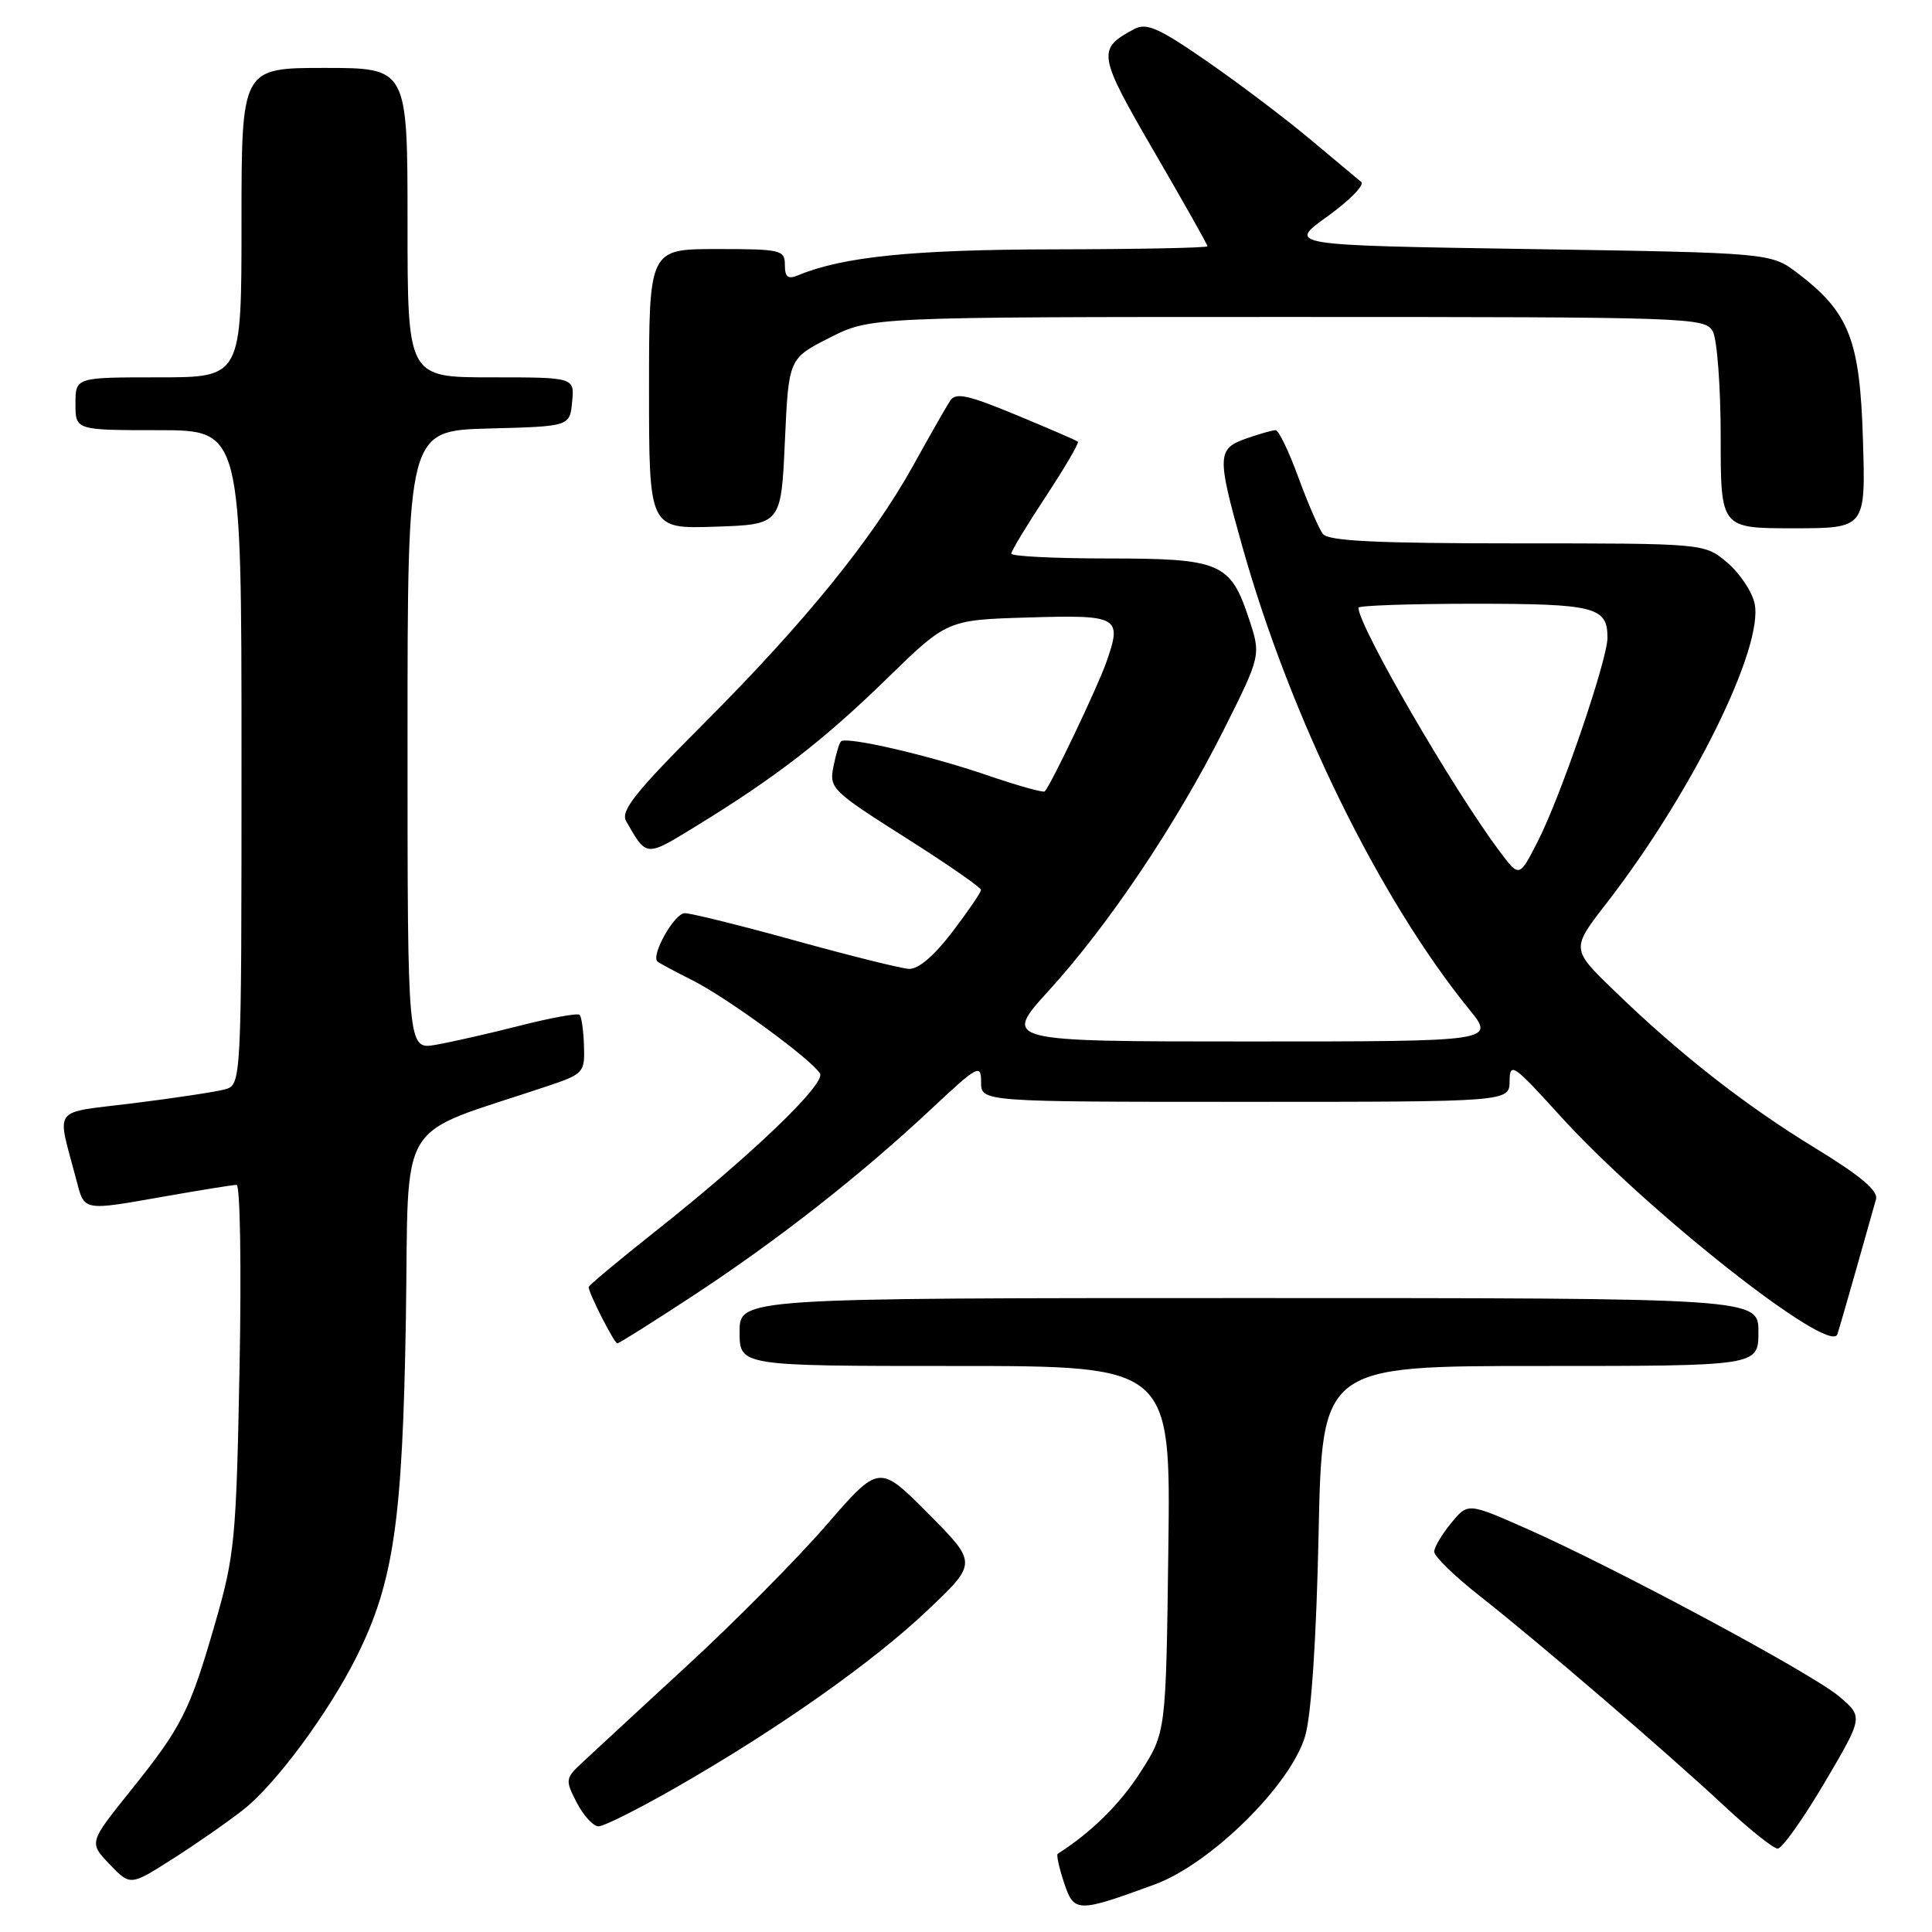 <?xml version="1.0" encoding="UTF-8" standalone="no"?>
<!DOCTYPE svg PUBLIC "-//W3C//DTD SVG 1.1//EN" "http://www.w3.org/Graphics/SVG/1.1/DTD/svg11.dtd" >
<svg xmlns="http://www.w3.org/2000/svg" xmlns:xlink="http://www.w3.org/1999/xlink" version="1.1" viewBox="0 0 256 256">
 <g >
 <path fill="currentColor"
d=" M 153.00 249.70 C 160.45 246.97 171.09 236.46 172.95 230.00 C 173.76 227.20 174.43 217.11 174.72 203.25 C 175.19 181.00 175.19 181.00 204.10 181.00 C 233.00 181.00 233.00 181.00 233.00 176.50 C 233.00 172.00 233.00 172.00 165.50 172.00 C 98.00 172.00 98.00 172.00 98.00 176.50 C 98.00 181.00 98.00 181.00 126.56 181.00 C 155.13 181.00 155.13 181.00 154.81 205.28 C 154.50 229.55 154.50 229.55 151.11 234.83 C 148.39 239.07 144.62 242.79 140.15 245.64 C 139.96 245.77 140.33 247.47 140.98 249.43 C 142.31 253.46 142.72 253.47 153.00 249.70 Z  M 32.27 239.77 C 36.55 236.40 43.55 226.93 47.26 219.50 C 52.16 209.66 53.34 201.58 53.78 174.80 C 54.22 147.33 52.14 150.77 72.50 143.93 C 77.32 142.31 77.50 142.13 77.38 138.59 C 77.32 136.58 77.06 134.72 76.80 134.47 C 76.55 134.22 73.00 134.86 68.92 135.90 C 64.84 136.94 59.81 138.08 57.75 138.44 C 54.00 139.09 54.00 139.09 54.00 98.08 C 54.00 57.07 54.00 57.07 64.75 56.78 C 75.50 56.50 75.50 56.50 75.81 53.25 C 76.13 50.00 76.13 50.00 65.06 50.00 C 54.00 50.00 54.00 50.00 54.00 29.50 C 54.00 9.00 54.00 9.00 43.00 9.00 C 32.00 9.00 32.00 9.00 32.00 29.50 C 32.00 50.00 32.00 50.00 21.00 50.00 C 10.00 50.00 10.00 50.00 10.00 53.50 C 10.00 57.00 10.00 57.00 21.00 57.00 C 32.00 57.00 32.00 57.00 32.00 100.38 C 32.00 143.77 32.00 143.77 29.75 144.36 C 28.51 144.69 23.09 145.51 17.69 146.18 C 6.66 147.56 7.52 146.43 10.09 156.25 C 11.22 160.55 10.80 160.47 22.00 158.50 C 26.68 157.68 30.88 157.00 31.35 157.00 C 31.82 157.00 32.00 167.91 31.74 181.25 C 31.31 203.96 31.10 206.10 28.53 215.00 C 25.14 226.77 24.11 228.80 17.26 237.33 C 11.78 244.16 11.78 244.16 14.53 247.03 C 17.27 249.89 17.27 249.89 22.88 246.31 C 25.97 244.35 30.20 241.40 32.27 239.77 Z  M 241.74 236.25 C 246.90 227.50 246.90 227.50 243.70 224.79 C 240.09 221.73 214.04 207.75 202.25 202.54 C 194.50 199.12 194.50 199.12 192.29 201.81 C 191.07 203.29 190.06 205.00 190.04 205.60 C 190.02 206.21 192.75 208.87 196.12 211.51 C 203.84 217.58 220.66 232.02 228.50 239.32 C 231.80 242.40 234.97 244.93 235.54 244.95 C 236.11 244.98 238.90 241.06 241.74 236.25 Z  M 89.54 236.87 C 103.05 229.14 115.72 220.21 122.98 213.30 C 129.50 207.11 129.50 207.11 123.00 200.56 C 116.49 194.01 116.49 194.01 109.50 202.08 C 105.65 206.52 97.33 214.93 91.00 220.75 C 84.67 226.58 78.45 232.34 77.16 233.54 C 74.90 235.65 74.87 235.85 76.43 238.87 C 77.32 240.59 78.62 242.00 79.32 242.00 C 80.01 242.00 84.62 239.69 89.54 236.87 Z  M 91.86 171.67 C 103.10 164.29 113.98 155.76 123.34 147.00 C 129.60 141.14 130.00 140.93 130.00 143.39 C 130.00 146.00 130.00 146.00 165.00 146.00 C 200.00 146.00 200.00 146.00 200.03 143.25 C 200.06 140.70 200.53 141.02 206.64 147.76 C 218.08 160.39 242.51 179.65 243.46 176.80 C 243.70 176.08 244.84 172.12 246.01 168.00 C 247.18 163.88 248.33 159.79 248.58 158.91 C 248.90 157.79 246.55 155.81 240.53 152.13 C 231.18 146.42 222.51 139.63 213.84 131.22 C 208.17 125.74 208.17 125.74 212.92 119.62 C 224.21 105.05 233.75 85.71 232.49 79.95 C 232.14 78.36 230.50 75.92 228.85 74.53 C 225.85 72.00 225.85 72.00 201.05 72.00 C 182.38 72.00 176.01 71.69 175.29 70.75 C 174.76 70.06 173.30 66.69 172.04 63.25 C 170.78 59.81 169.43 57.00 169.03 57.00 C 168.63 57.00 166.88 57.49 165.15 58.10 C 161.27 59.45 161.23 60.38 164.58 72.30 C 170.95 94.97 182.75 119.06 194.68 133.75 C 198.13 138.00 198.13 138.00 165.49 138.00 C 132.84 138.00 132.84 138.00 138.98 131.25 C 146.94 122.51 155.92 109.11 162.15 96.71 C 167.10 86.83 167.10 86.83 165.47 81.92 C 163.03 74.56 161.70 74.00 146.78 74.00 C 139.75 74.00 134.00 73.71 134.00 73.36 C 134.00 73.01 136.06 69.60 138.58 65.78 C 141.10 61.95 143.01 58.69 142.83 58.53 C 142.65 58.36 138.96 56.77 134.64 54.98 C 128.19 52.31 126.63 51.97 125.89 53.11 C 125.39 53.88 123.20 57.71 121.03 61.64 C 115.59 71.44 106.70 82.40 93.31 95.82 C 84.12 105.02 82.19 107.46 82.97 108.82 C 85.71 113.59 85.52 113.58 92.18 109.50 C 102.76 103.02 109.13 98.10 117.50 89.94 C 125.50 82.14 125.50 82.14 136.24 81.82 C 148.30 81.46 148.72 81.70 146.58 87.79 C 145.39 91.14 139.32 103.89 138.44 104.86 C 138.26 105.06 134.82 104.10 130.80 102.72 C 123.12 100.08 112.13 97.54 111.43 98.24 C 111.21 98.46 110.75 99.98 110.43 101.60 C 109.86 104.44 110.25 104.82 119.92 110.95 C 125.46 114.46 130.00 117.60 129.99 117.92 C 129.99 118.24 128.27 120.75 126.18 123.50 C 123.76 126.67 121.66 128.46 120.43 128.38 C 119.37 128.32 112.59 126.63 105.36 124.63 C 98.13 122.63 91.55 121.00 90.73 121.00 C 89.37 121.00 86.21 126.60 87.12 127.41 C 87.33 127.60 89.43 128.73 91.80 129.92 C 96.38 132.23 107.48 140.34 108.65 142.24 C 109.48 143.58 99.50 153.14 86.75 163.23 C 81.94 167.04 78.00 170.33 78.00 170.54 C 78.00 171.35 81.39 178.00 81.80 178.00 C 82.04 178.00 86.56 175.15 91.86 171.67 Z  M 104.00 58.50 C 104.50 47.50 104.50 47.50 109.93 44.75 C 115.36 42.00 115.36 42.00 170.64 42.00 C 224.28 42.00 225.96 42.06 226.96 43.93 C 227.53 45.00 228.00 51.30 228.00 57.93 C 228.00 70.00 228.00 70.00 237.61 70.00 C 247.21 70.00 247.21 70.00 246.85 58.25 C 246.45 45.03 245.04 41.42 238.24 36.23 C 234.66 33.50 234.66 33.50 202.61 33.00 C 170.56 32.50 170.56 32.50 175.90 28.67 C 178.83 26.56 180.84 24.51 180.37 24.11 C 179.89 23.71 176.80 21.13 173.50 18.37 C 170.20 15.61 164.07 10.98 159.87 8.08 C 153.54 3.70 151.91 2.98 150.29 3.85 C 145.33 6.50 145.44 7.19 152.92 20.08 C 156.82 26.78 160.00 32.43 160.00 32.63 C 160.00 32.84 150.89 33.02 139.75 33.04 C 120.98 33.07 111.68 34.01 105.75 36.48 C 104.41 37.04 104.00 36.73 104.00 35.11 C 104.00 33.12 103.49 33.00 95.00 33.00 C 86.00 33.00 86.00 33.00 86.00 51.54 C 86.00 70.08 86.00 70.08 94.75 69.79 C 103.50 69.50 103.50 69.50 104.00 58.50 Z  M 198.77 112.89 C 192.59 104.67 180.00 82.96 180.00 80.52 C 180.00 80.24 186.89 80.00 195.30 80.00 C 211.36 80.00 213.00 80.42 213.00 84.50 C 213.00 87.41 206.84 105.44 203.81 111.39 C 201.32 116.29 201.32 116.29 198.77 112.89 Z "/>
</g>
</svg>